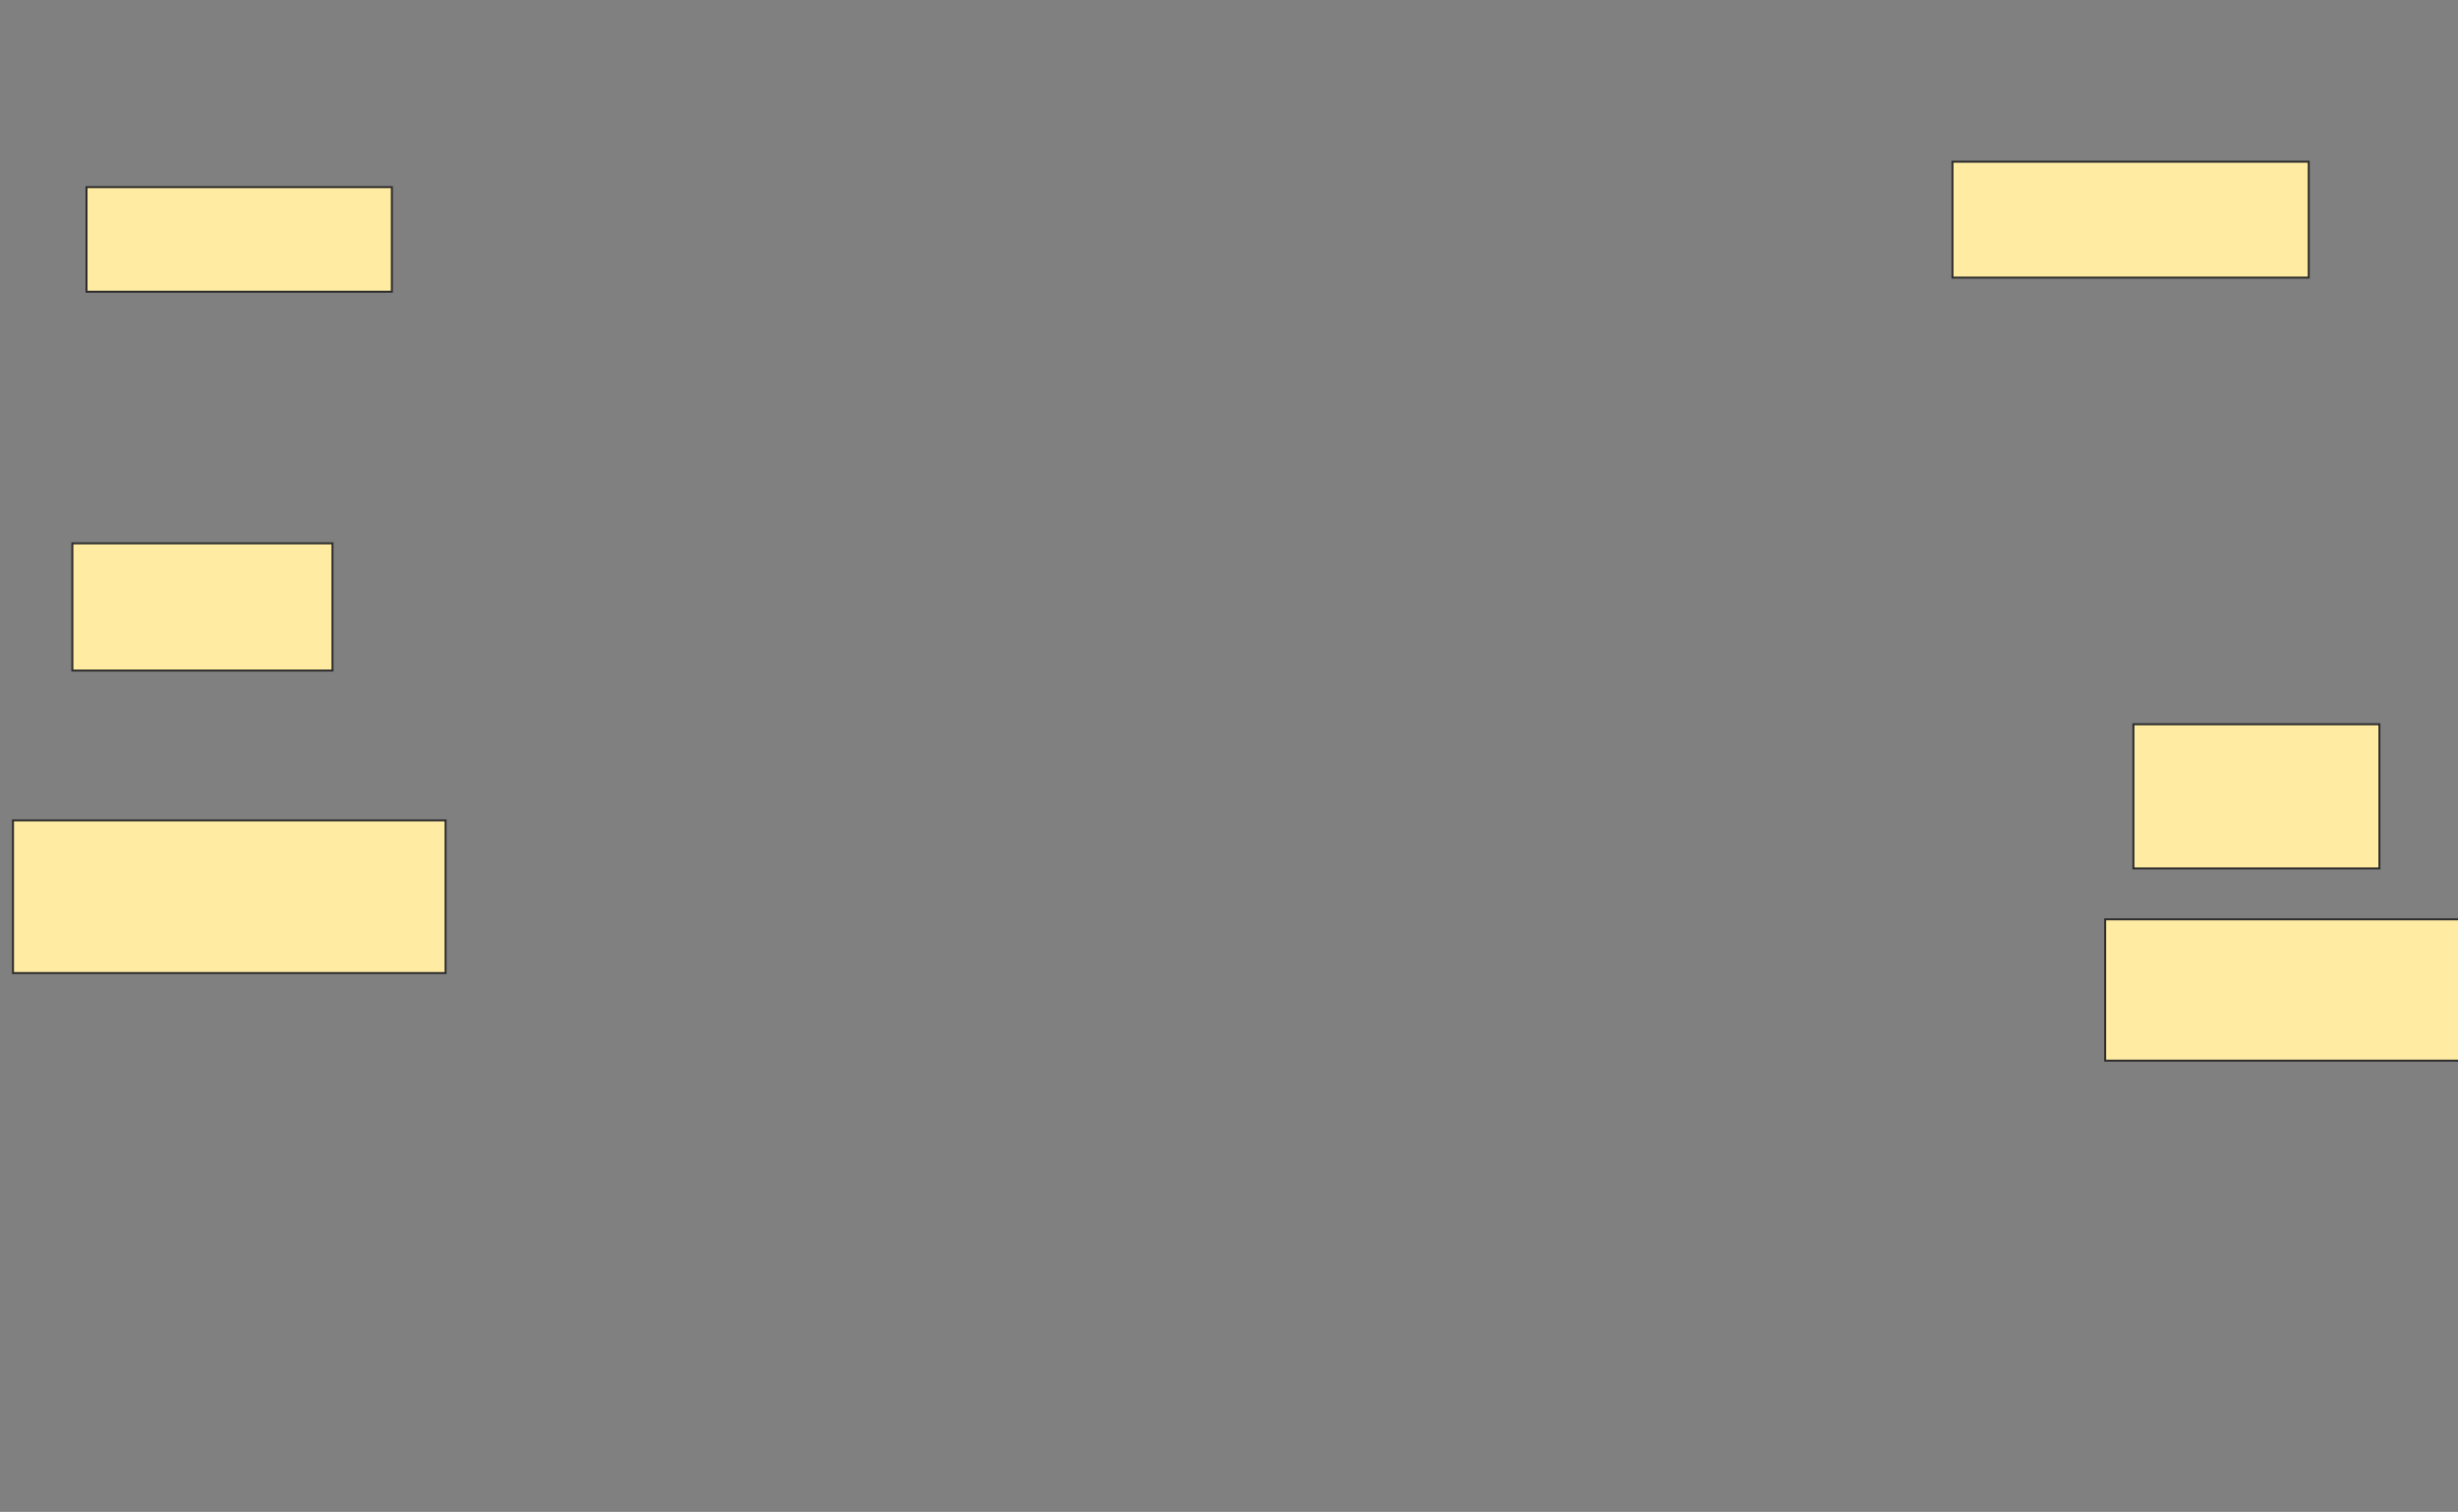 <svg xmlns="http://www.w3.org/2000/svg" width="1242" height="764">
 <rect width="100%" height="100%" fill="#808080" stroke="none"/>
 <!-- Created with Image Occlusion Enhanced -->
 <g>
  <title>Labels</title>
 </g>
 <g>
  <title>Masks</title>
  
  <g id="933819efe9e045b9bd0f3e51bae4a364-ao-2">
   <rect height="71.429" width="201.429" y="464.571" x="1063.714" stroke="#2D2D2D" fill="#FFEBA2"/>
   <rect height="77.143" width="218.571" y="414.571" x="6.571" stroke="#2D2D2D" fill="#FFEBA2"/>
  </g>
  <g id="933819efe9e045b9bd0f3e51bae4a364-ao-3">
   <rect height="64.286" width="131.429" y="274.571" x="36.571" stroke="#2D2D2D" fill="#FFEBA2"/>
   <rect height="72.857" width="124.286" y="366" x="1078" stroke="#2D2D2D" fill="#FFEBA2"/>
  </g>
  <g id="933819efe9e045b9bd0f3e51bae4a364-ao-4">
   <rect height="58.571" width="180" y="81.714" x="986.571" stroke="#2D2D2D" fill="#FFEBA2"/>
   <rect height="52.857" width="154.286" y="94.571" x="43.714" stroke="#2D2D2D" fill="#FFEBA2"/>
  </g>
 </g>
</svg>